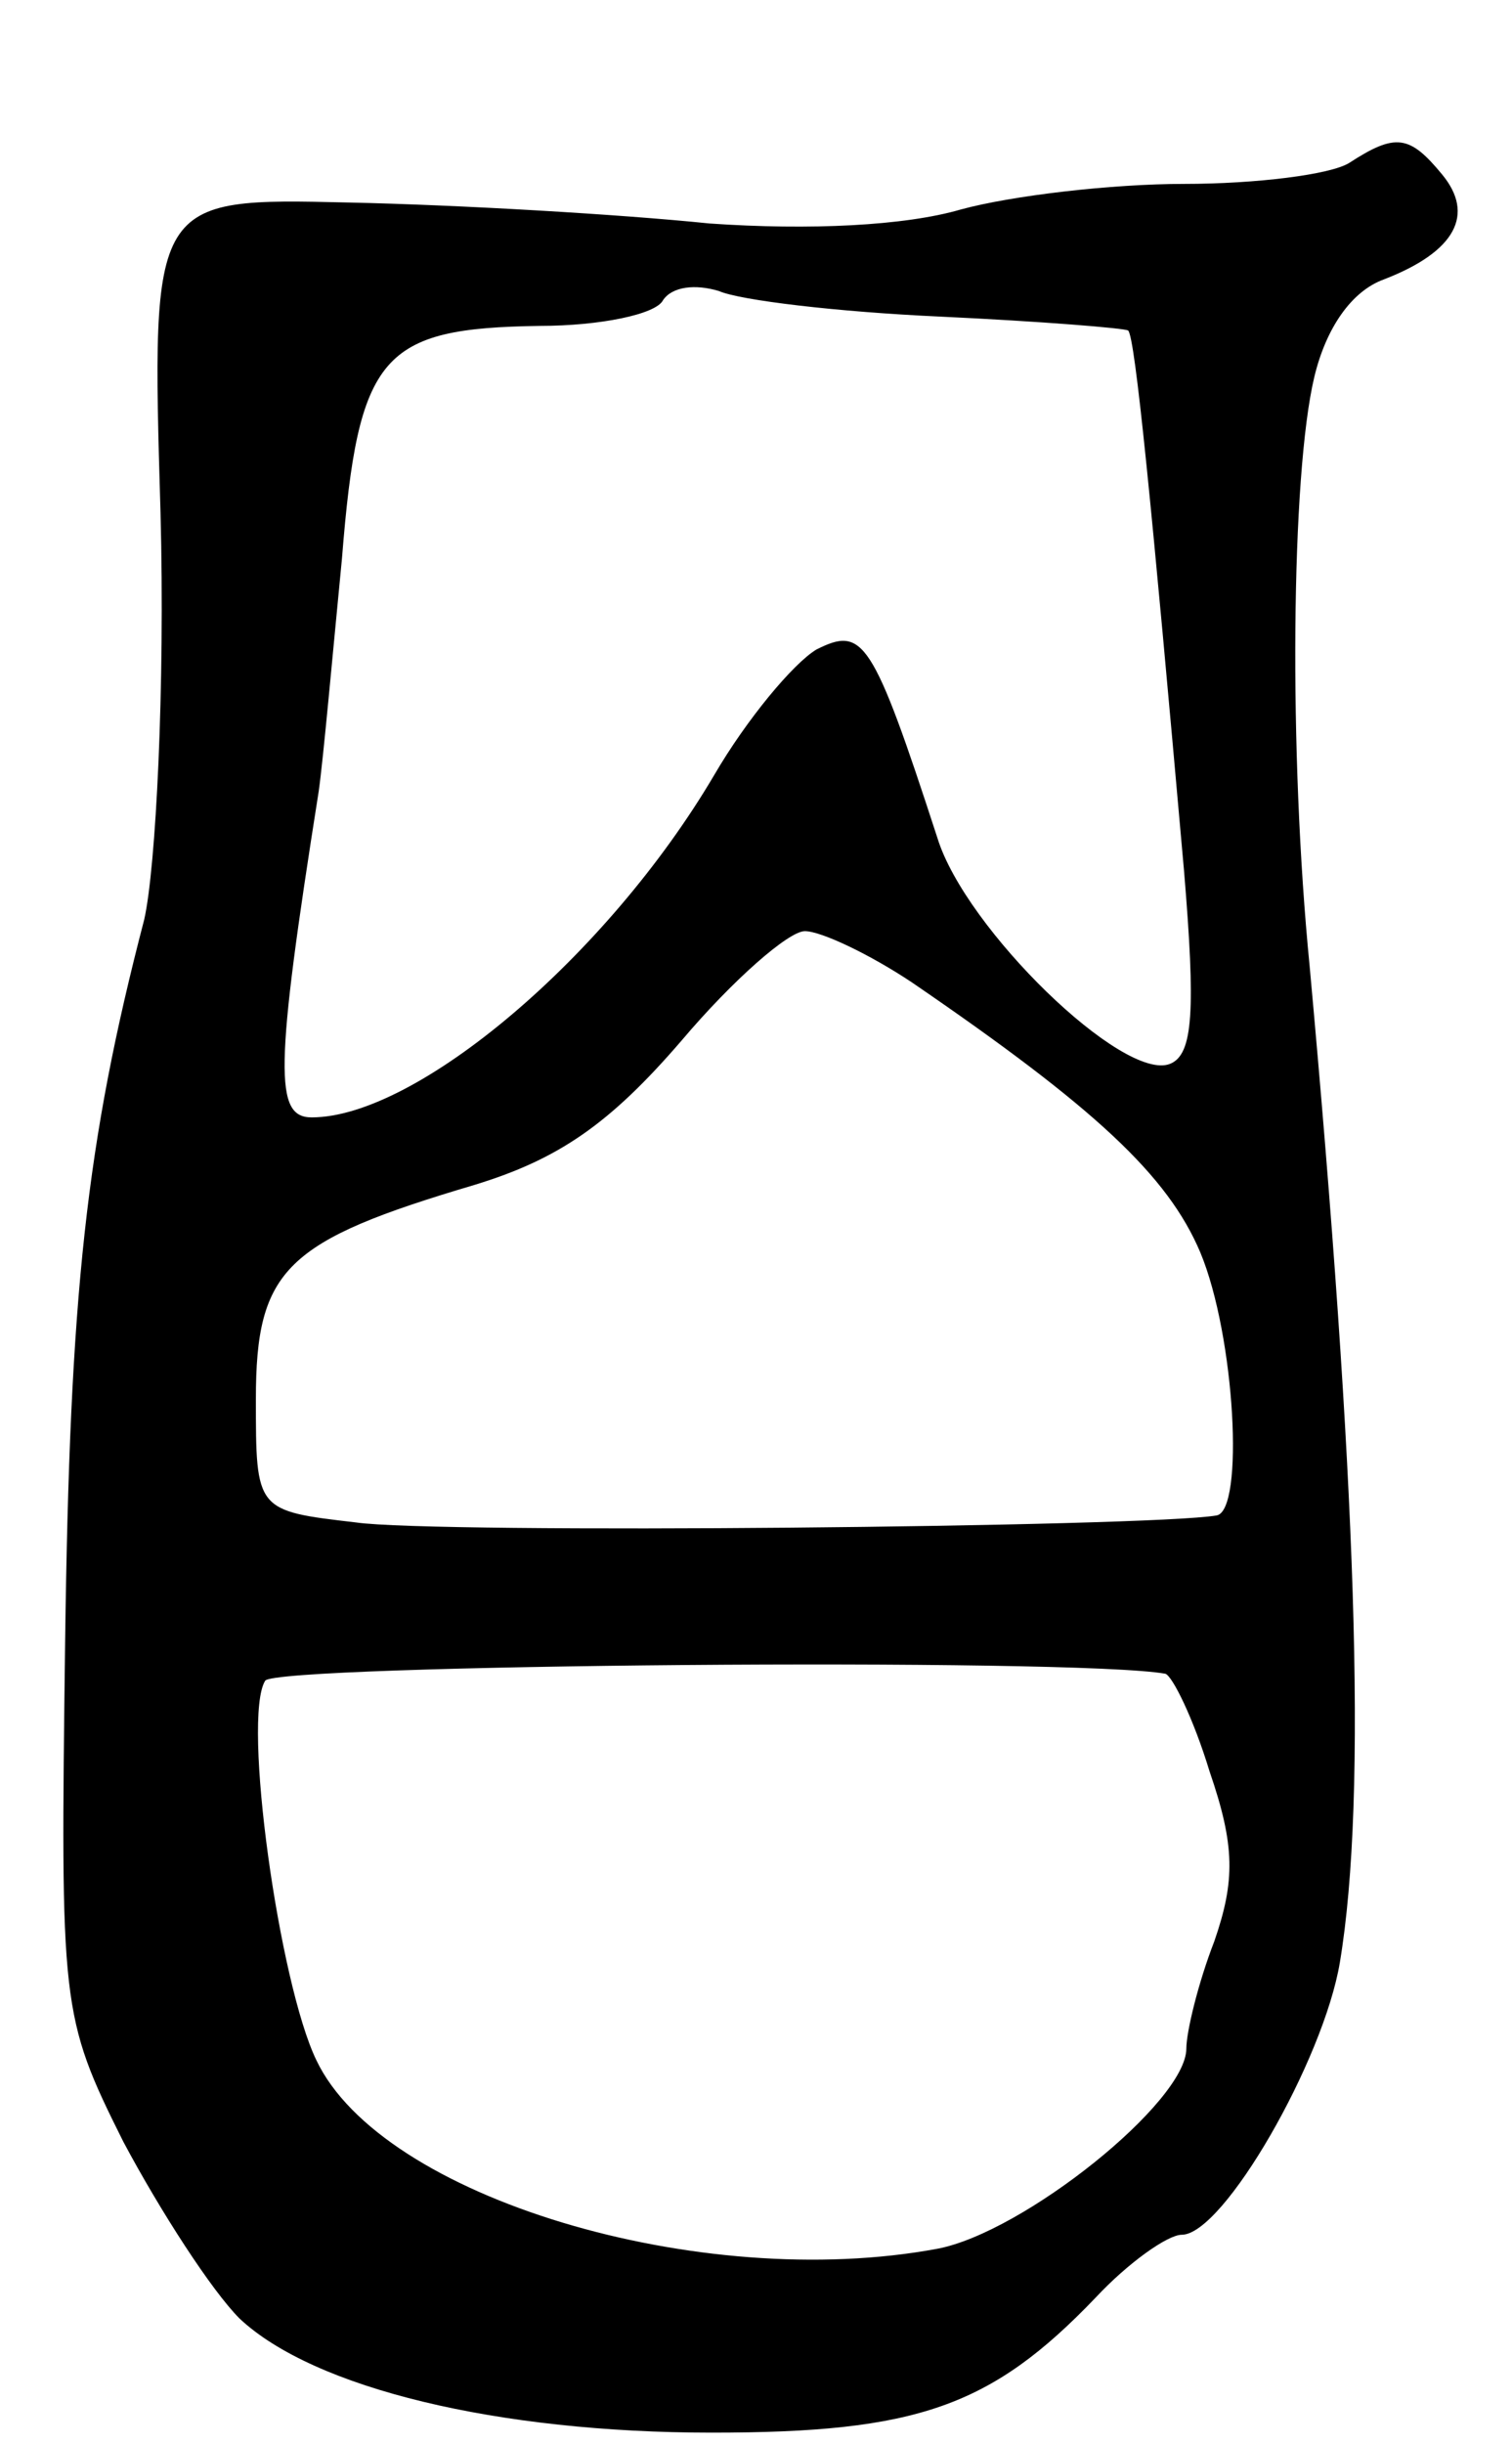 <svg version="1.0" xmlns="http://www.w3.org/2000/svg"
 width="65pt" height="105pt" viewBox="0 0 65 105"
 preserveAspectRatio="xMidYMid meet">
<g transform="translate(0,105) scale(0.1,-0.1)"
fill="#000000" stroke="none">
<path d="M580 980 c-8 -5 -40 -9 -71 -9 -31 0 -74 -5 -96 -11 -24 -7 -65 -9
-108 -6 -39 4 -108 8 -155 9 -85 2 -85 2 -81 -133 2 -75 -2 -153 -7 -175 -25
-96 -32 -160 -34 -310 -2 -157 -2 -161 25 -215 16 -30 38 -64 50 -76 32 -30
111 -49 203 -49 88 0 120 11 165 58 14 15 31 27 37 27 18 0 61 75 68 117 12
72 7 209 -13 428 -9 91 -8 211 2 253 5 21 16 37 30 42 31 12 39 28 25 45 -14
17 -20 18 -40 5z m-176 -66 c43 -2 80 -5 81 -6 3 -3 10 -74 24 -232 5 -60 4
-79 -6 -83 -20 -8 -88 58 -100 97 -28 86 -32 91 -52 81 -10 -6 -30 -30 -44
-54 -46 -78 -128 -147 -173 -147 -16 0 -16 20 3 140 2 14 6 59 10 100 7 88 17
99 85 100 26 0 50 5 53 11 4 6 14 7 24 4 9 -4 51 -9 95 -11z m-12 -286 c79
-54 110 -83 124 -116 15 -36 19 -111 7 -113 -29 -5 -336 -8 -370 -3 -43 5 -43
5 -43 53 0 56 13 68 94 92 36 11 58 26 89 62 22 26 46 47 53 47 7 0 28 -10 46
-22z m109 -297 c3 -1 12 -19 19 -42 11 -32 11 -47 2 -73 -7 -18 -12 -39 -12
-46 0 -23 -70 -79 -107 -86 -102 -19 -239 22 -267 81 -16 33 -32 147 -22 163
4 7 348 10 387 3z"/>
</g>
</svg>
